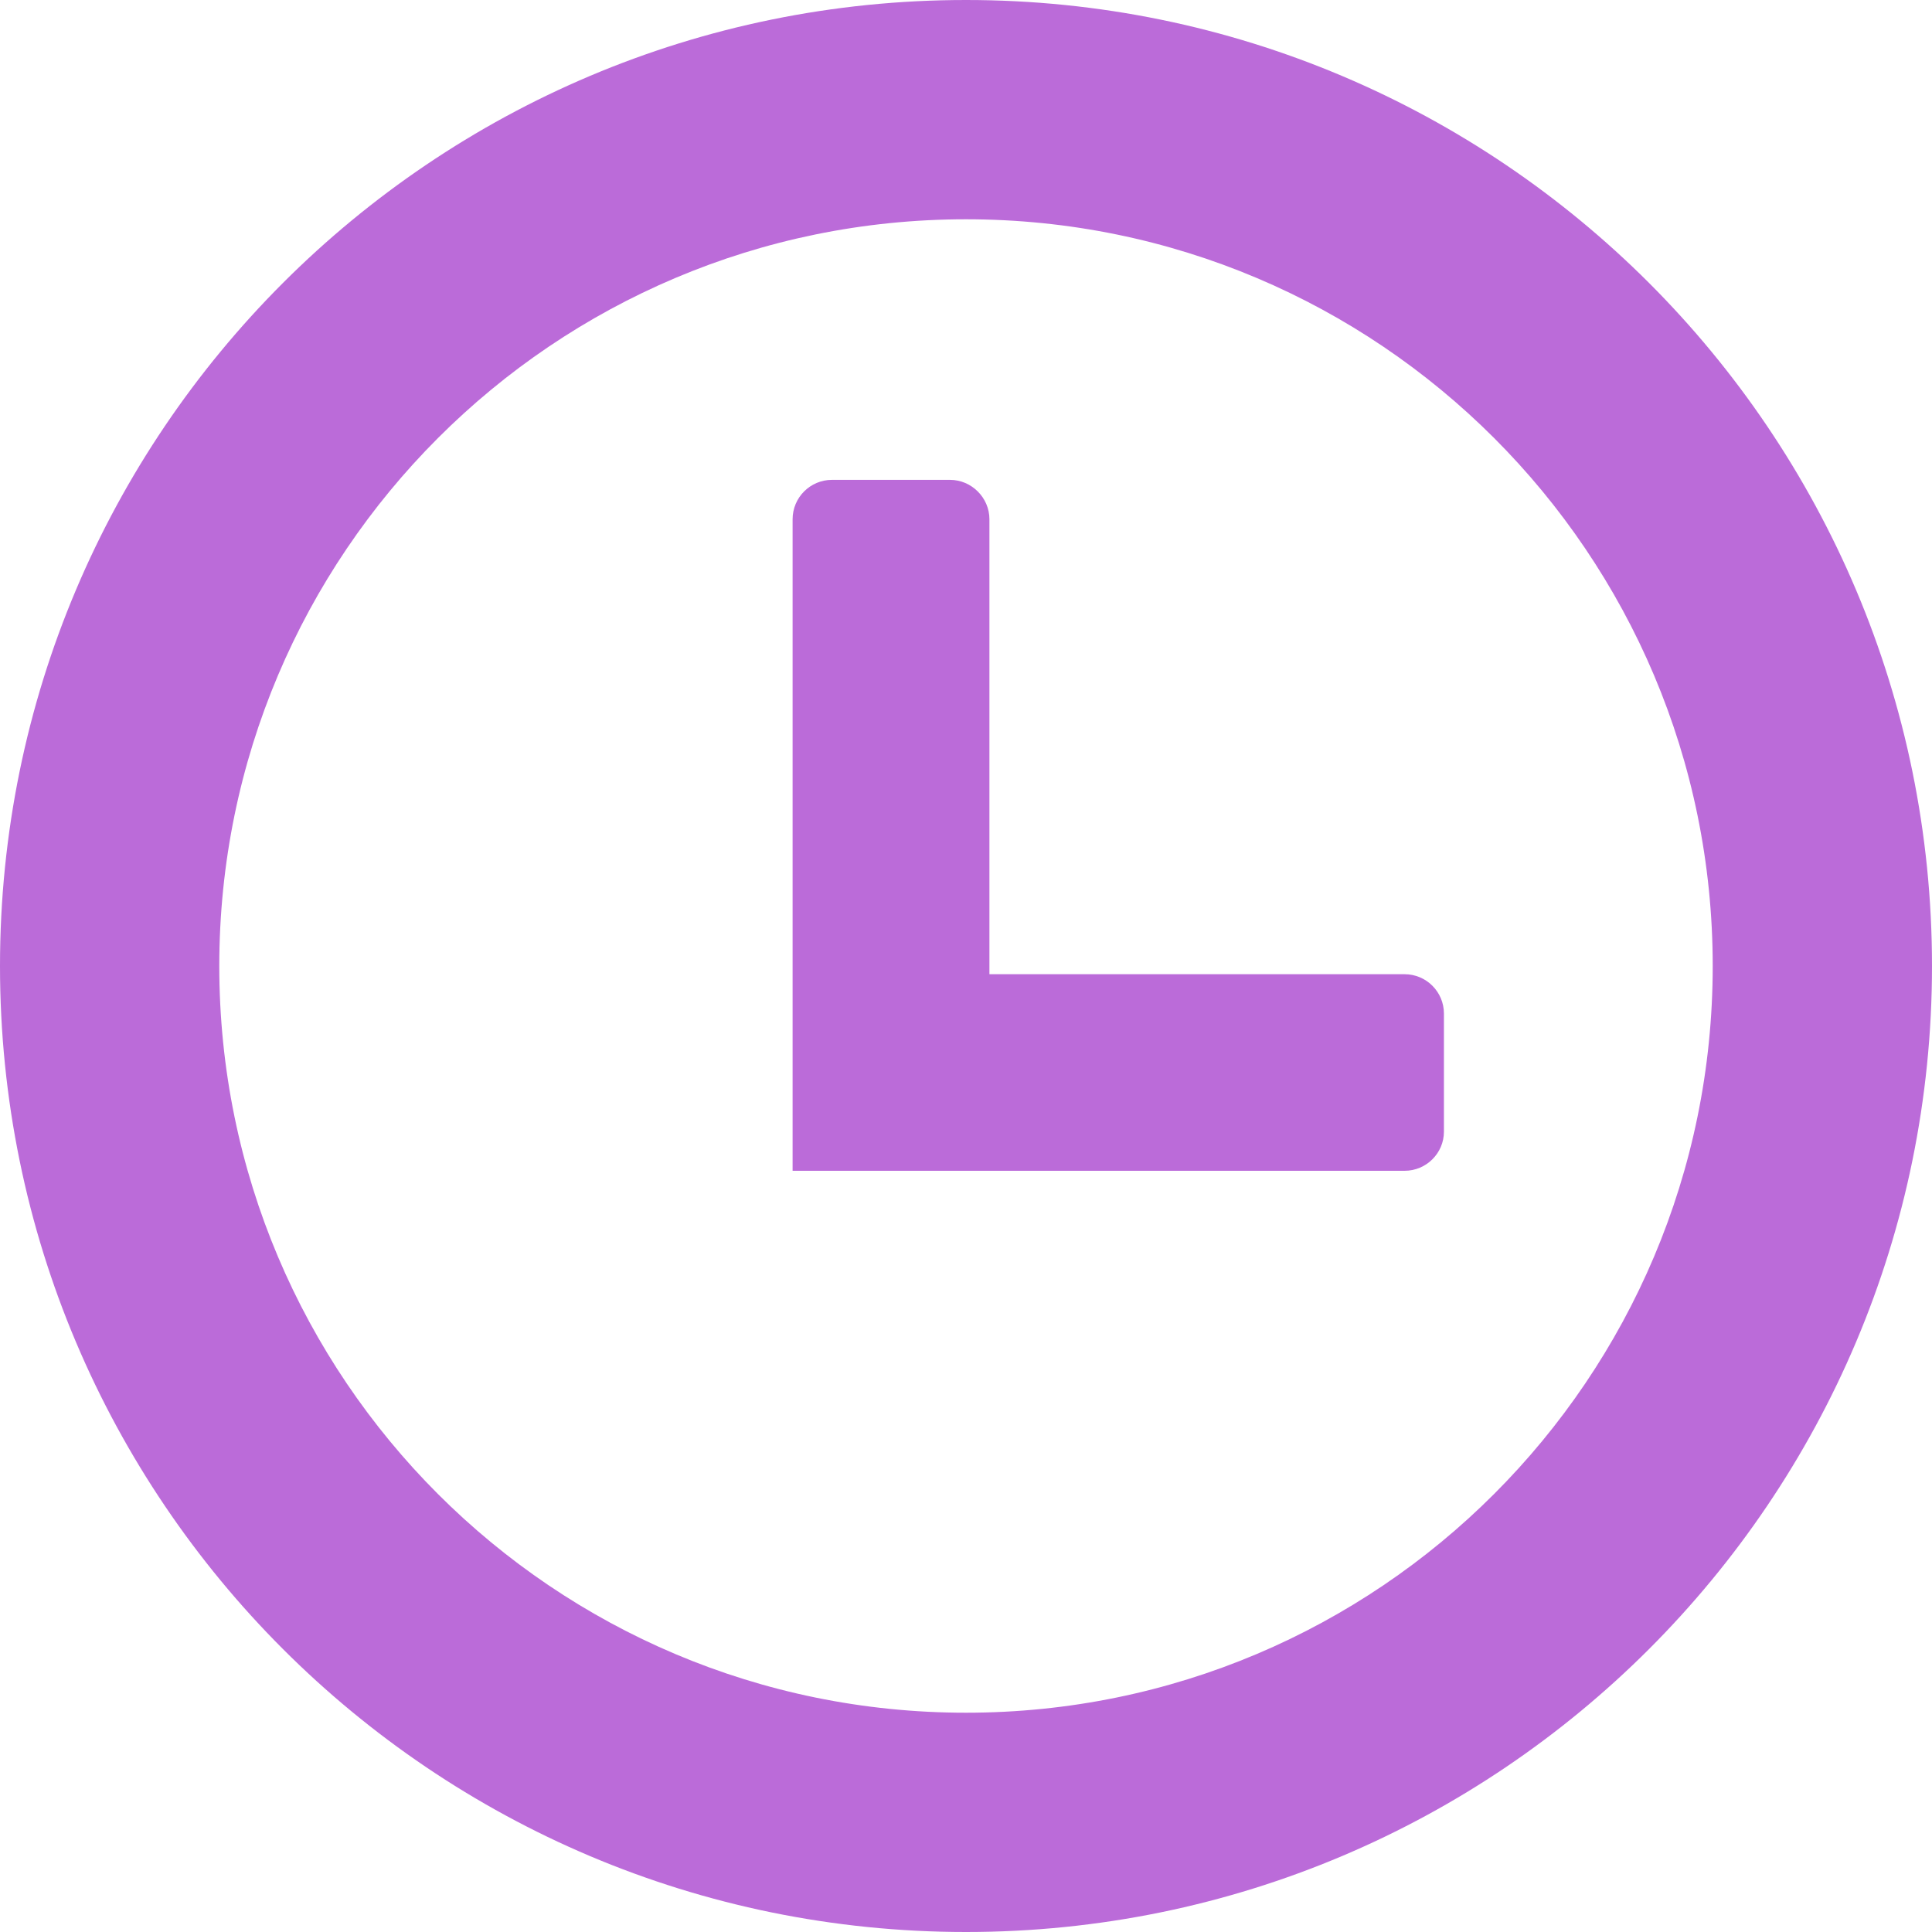 <svg width="8" height="8" viewBox="0 0 8 8" fill="none" xmlns="http://www.w3.org/2000/svg">
<g clip-path="url(#clip0_828_84)">
<path fill-rule="evenodd" clip-rule="evenodd" d="M4 0C6.209 0 8 1.791 8 4C8 6.209 6.209 8 4 8C1.791 8 0 6.209 0 4C0 1.791 1.791 0 4 0ZM3.445 1.987H3.934C4.023 1.987 4.097 2.061 4.097 2.15V4.034H5.816C5.906 4.034 5.979 4.107 5.979 4.197V4.686C5.979 4.775 5.906 4.848 5.816 4.848H3.282V2.15C3.282 2.06 3.355 1.987 3.445 1.987ZM4 0.908C5.708 0.908 7.092 2.292 7.092 4C7.092 5.708 5.708 7.092 4 7.092C2.292 7.092 0.908 5.708 0.908 4C0.908 2.293 2.292 0.908 4 0.908Z" fill="#BB6BD9"/>
</g>
<defs>
<clipPath id="clip0_828_84">
<rect width="8" height="8" fill="white"/>
</clipPath>
</defs>
</svg>